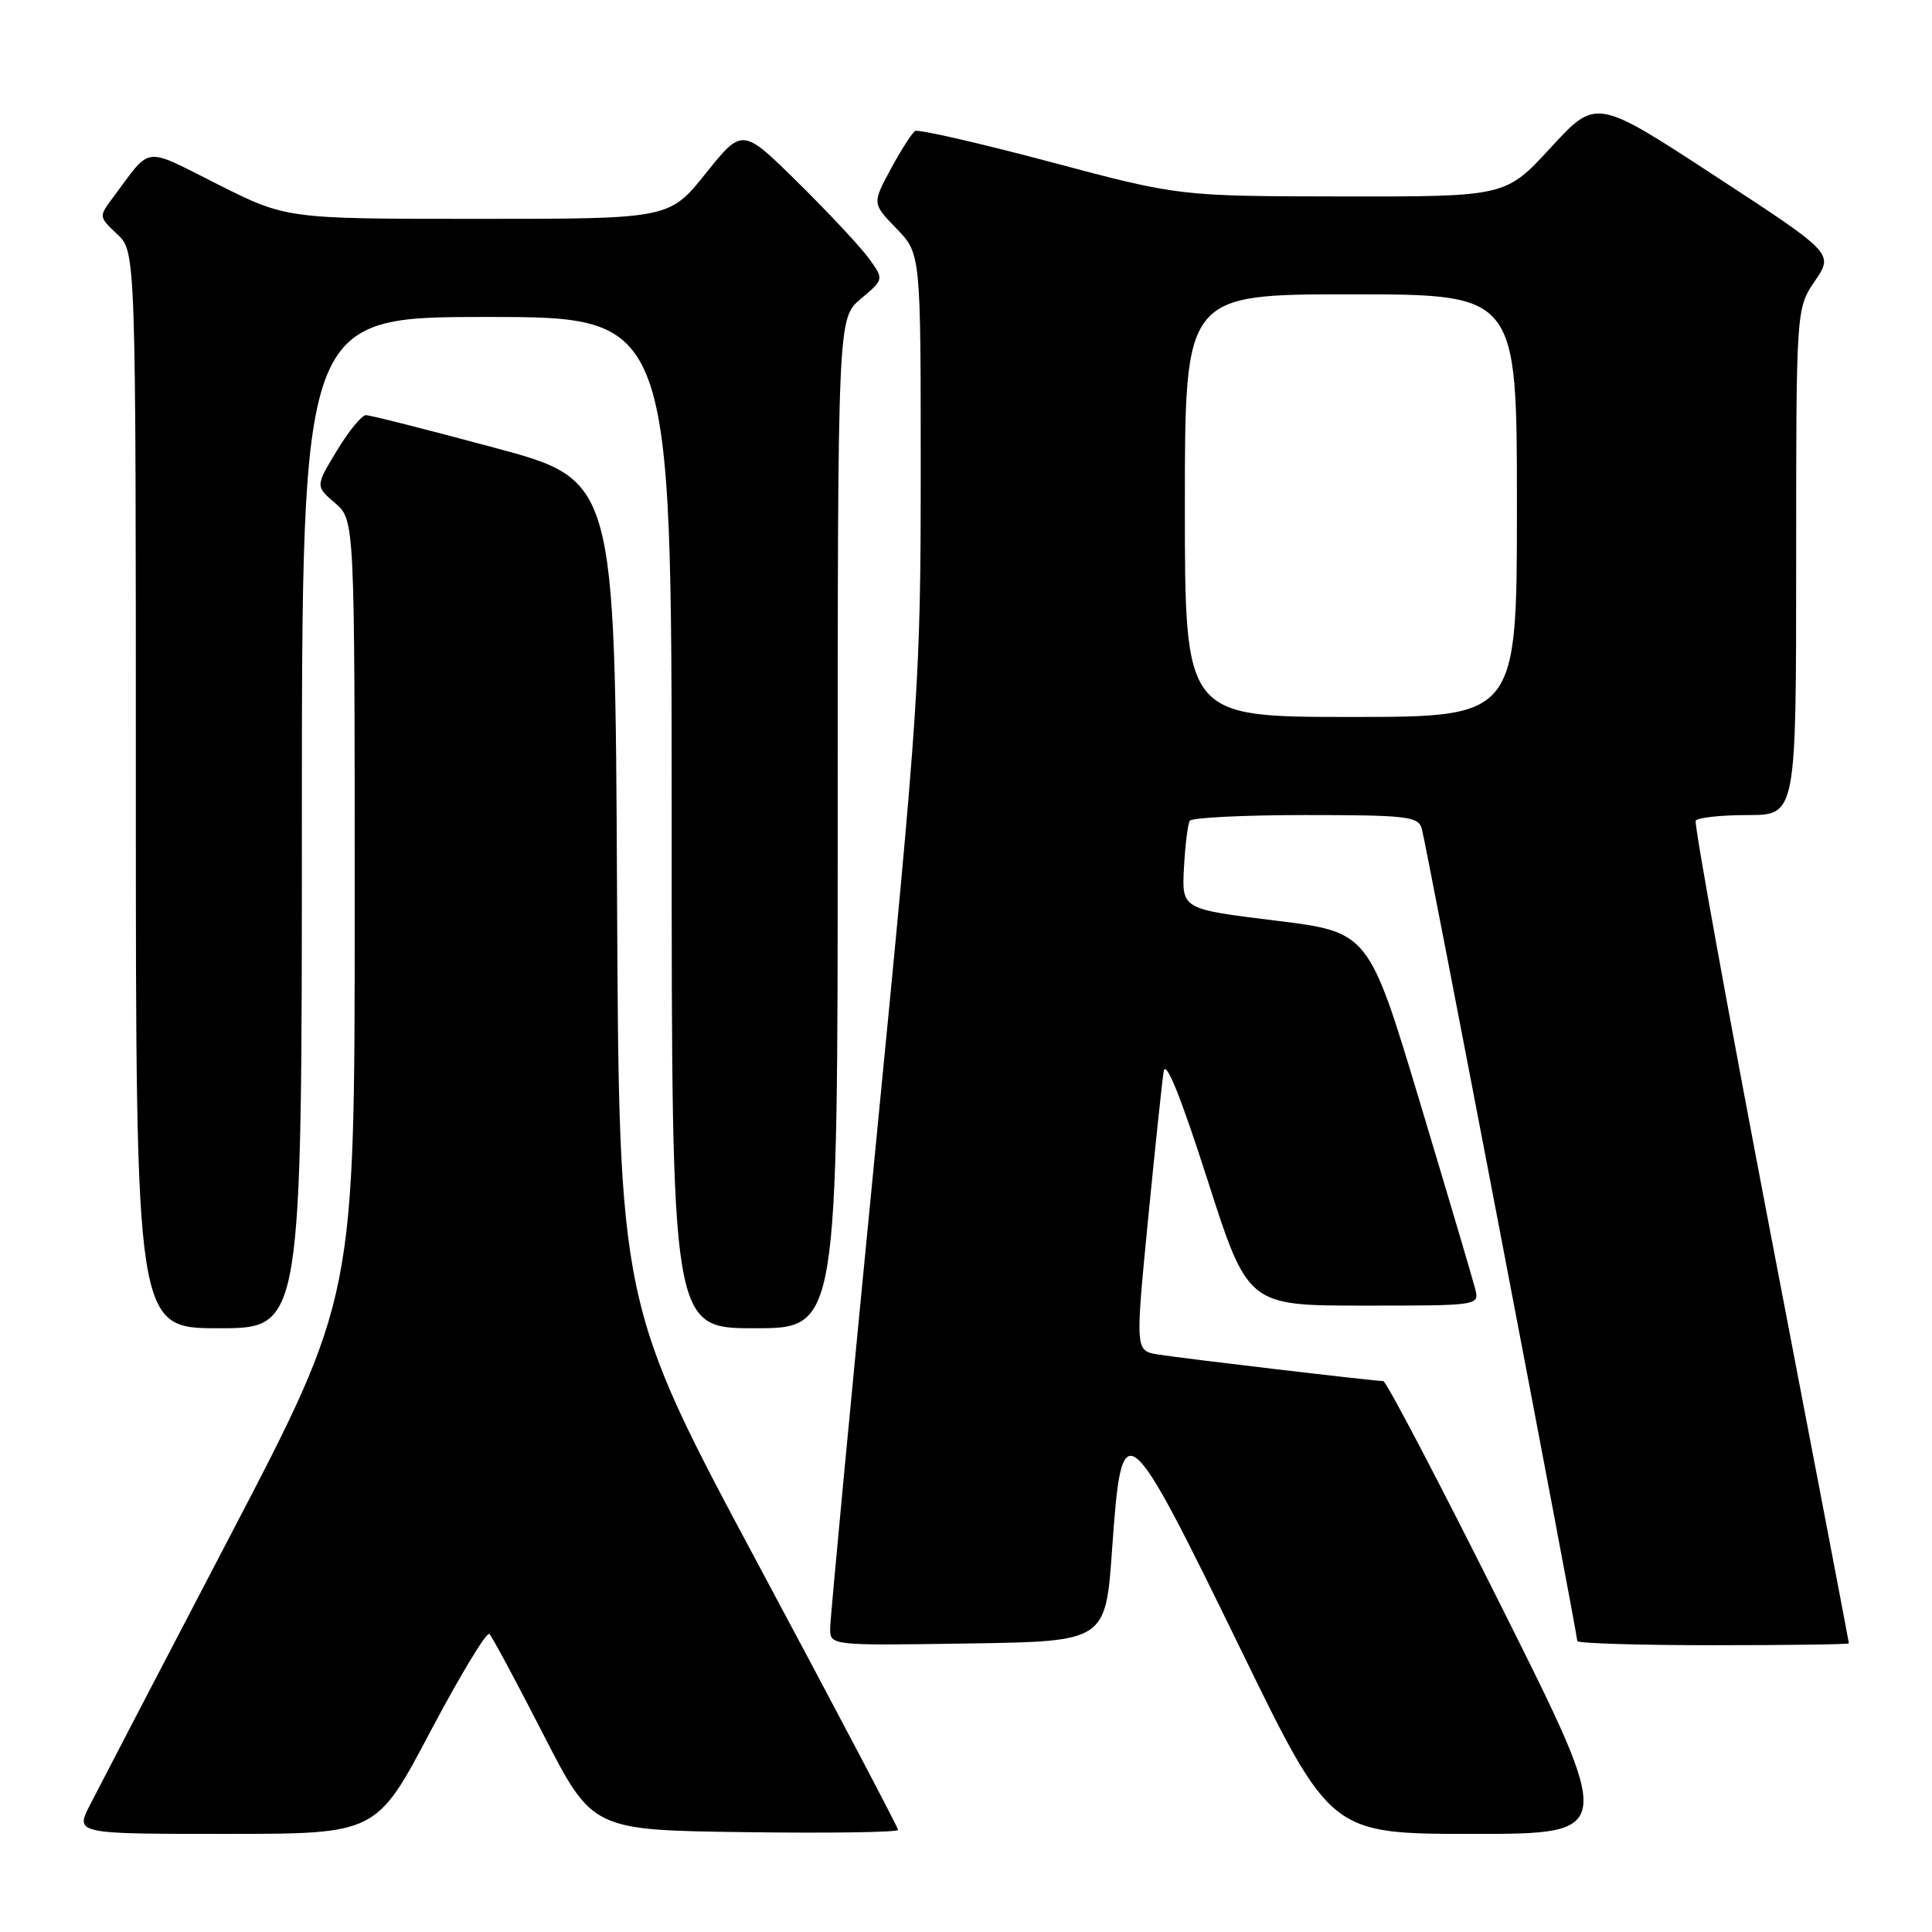 <?xml version="1.0" encoding="UTF-8" standalone="no"?>
<!DOCTYPE svg PUBLIC "-//W3C//DTD SVG 1.1//EN" "http://www.w3.org/Graphics/SVG/1.1/DTD/svg11.dtd" >
<svg xmlns="http://www.w3.org/2000/svg" xmlns:xlink="http://www.w3.org/1999/xlink" version="1.1" viewBox="0 0 256 256">
 <g >
 <path fill="currentColor"
d=" M 57.03 229.43 C 60.98 221.97 64.49 216.16 64.85 216.51 C 65.21 216.86 68.42 222.85 72.00 229.83 C 78.50 242.50 78.50 242.50 98.75 242.77 C 109.89 242.92 119.00 242.79 119.00 242.47 C 119.00 242.16 110.68 226.36 100.51 207.37 C 82.02 172.83 82.02 172.83 81.76 118.23 C 81.50 63.62 81.50 63.62 65.50 59.32 C 56.70 56.95 49.05 55.01 48.49 55.01 C 47.94 55.00 46.20 57.12 44.64 59.71 C 41.79 64.42 41.79 64.42 44.40 66.66 C 47.00 68.90 47.00 68.90 47.00 120.39 C 47.00 171.89 47.00 171.89 30.45 203.59 C 21.34 221.03 13.01 237.03 11.93 239.15 C 9.96 243.00 9.96 243.00 29.91 243.00 C 49.87 243.00 49.87 243.00 57.03 229.43 Z  M 199.00 213.00 C 190.75 196.50 183.68 183.00 183.29 183.00 C 182.10 183.00 156.70 180.00 153.47 179.48 C 150.43 178.99 150.43 178.99 152.11 161.73 C 153.04 152.23 153.98 143.35 154.19 141.98 C 154.45 140.34 156.40 145.13 159.97 156.25 C 165.35 173.00 165.35 173.00 180.69 173.00 C 196.04 173.00 196.04 173.00 195.46 170.75 C 195.15 169.51 191.85 158.38 188.13 146.00 C 181.36 123.50 181.36 123.50 168.98 121.98 C 156.59 120.46 156.59 120.46 156.88 114.99 C 157.04 111.99 157.39 109.18 157.65 108.76 C 157.91 108.34 164.81 108.00 172.99 108.00 C 186.29 108.00 187.92 108.18 188.38 109.75 C 188.92 111.56 209.00 216.47 209.00 217.45 C 209.00 217.75 217.10 218.00 227.00 218.00 C 236.90 218.00 245.00 217.89 244.99 217.75 C 244.99 217.61 240.32 193.20 234.62 163.50 C 228.93 133.80 224.46 109.16 224.69 108.75 C 224.93 108.34 228.02 108.00 231.56 108.00 C 238.00 108.00 238.00 108.00 238.00 74.45 C 238.00 40.89 238.00 40.89 240.48 37.24 C 242.97 33.58 242.97 33.58 227.23 23.30 C 211.50 13.02 211.50 13.02 205.50 19.54 C 199.50 26.06 199.50 26.06 177.86 26.03 C 156.22 26.00 156.22 26.00 139.11 21.44 C 129.70 18.94 121.66 17.10 121.25 17.36 C 120.84 17.62 119.39 19.89 118.03 22.40 C 115.57 26.96 115.57 26.96 118.78 30.28 C 122.00 33.60 122.00 33.60 122.00 62.25 C 122.00 89.80 121.77 93.29 116.00 152.21 C 112.70 185.92 110.00 214.52 110.00 215.77 C 110.00 218.05 110.00 218.05 128.25 217.77 C 146.50 217.50 146.50 217.50 147.36 205.25 C 148.66 186.85 149.12 187.21 164.50 218.75 C 176.33 243.00 176.33 243.00 195.17 243.00 C 214.01 243.00 214.01 243.00 199.00 213.00 Z  M 40.00 109.00 C 40.00 42.00 40.00 42.00 64.50 42.00 C 89.00 42.00 89.00 42.00 89.00 109.00 C 89.00 176.00 89.00 176.00 100.00 176.00 C 111.00 176.00 111.00 176.00 111.00 109.09 C 111.00 42.18 111.00 42.18 114.07 39.59 C 117.14 37.01 117.14 37.01 115.14 34.25 C 114.05 32.74 109.82 28.22 105.76 24.21 C 98.37 16.92 98.37 16.92 93.53 22.96 C 88.69 29.00 88.69 29.00 63.32 29.00 C 37.96 29.00 37.96 29.00 28.88 24.44 C 18.83 19.39 20.16 19.23 15.02 26.11 C 13.07 28.71 13.07 28.71 15.53 31.03 C 18.00 33.35 18.00 33.35 18.00 104.67 C 18.00 176.00 18.00 176.00 29.00 176.00 C 40.00 176.00 40.00 176.00 40.00 109.00 Z  M 157.00 67.00 C 157.00 39.00 157.00 39.00 179.00 39.00 C 201.00 39.00 201.00 39.00 201.00 67.00 C 201.00 95.00 201.00 95.00 179.00 95.00 C 157.00 95.00 157.00 95.00 157.00 67.00 Z "/>
</g>
</svg>